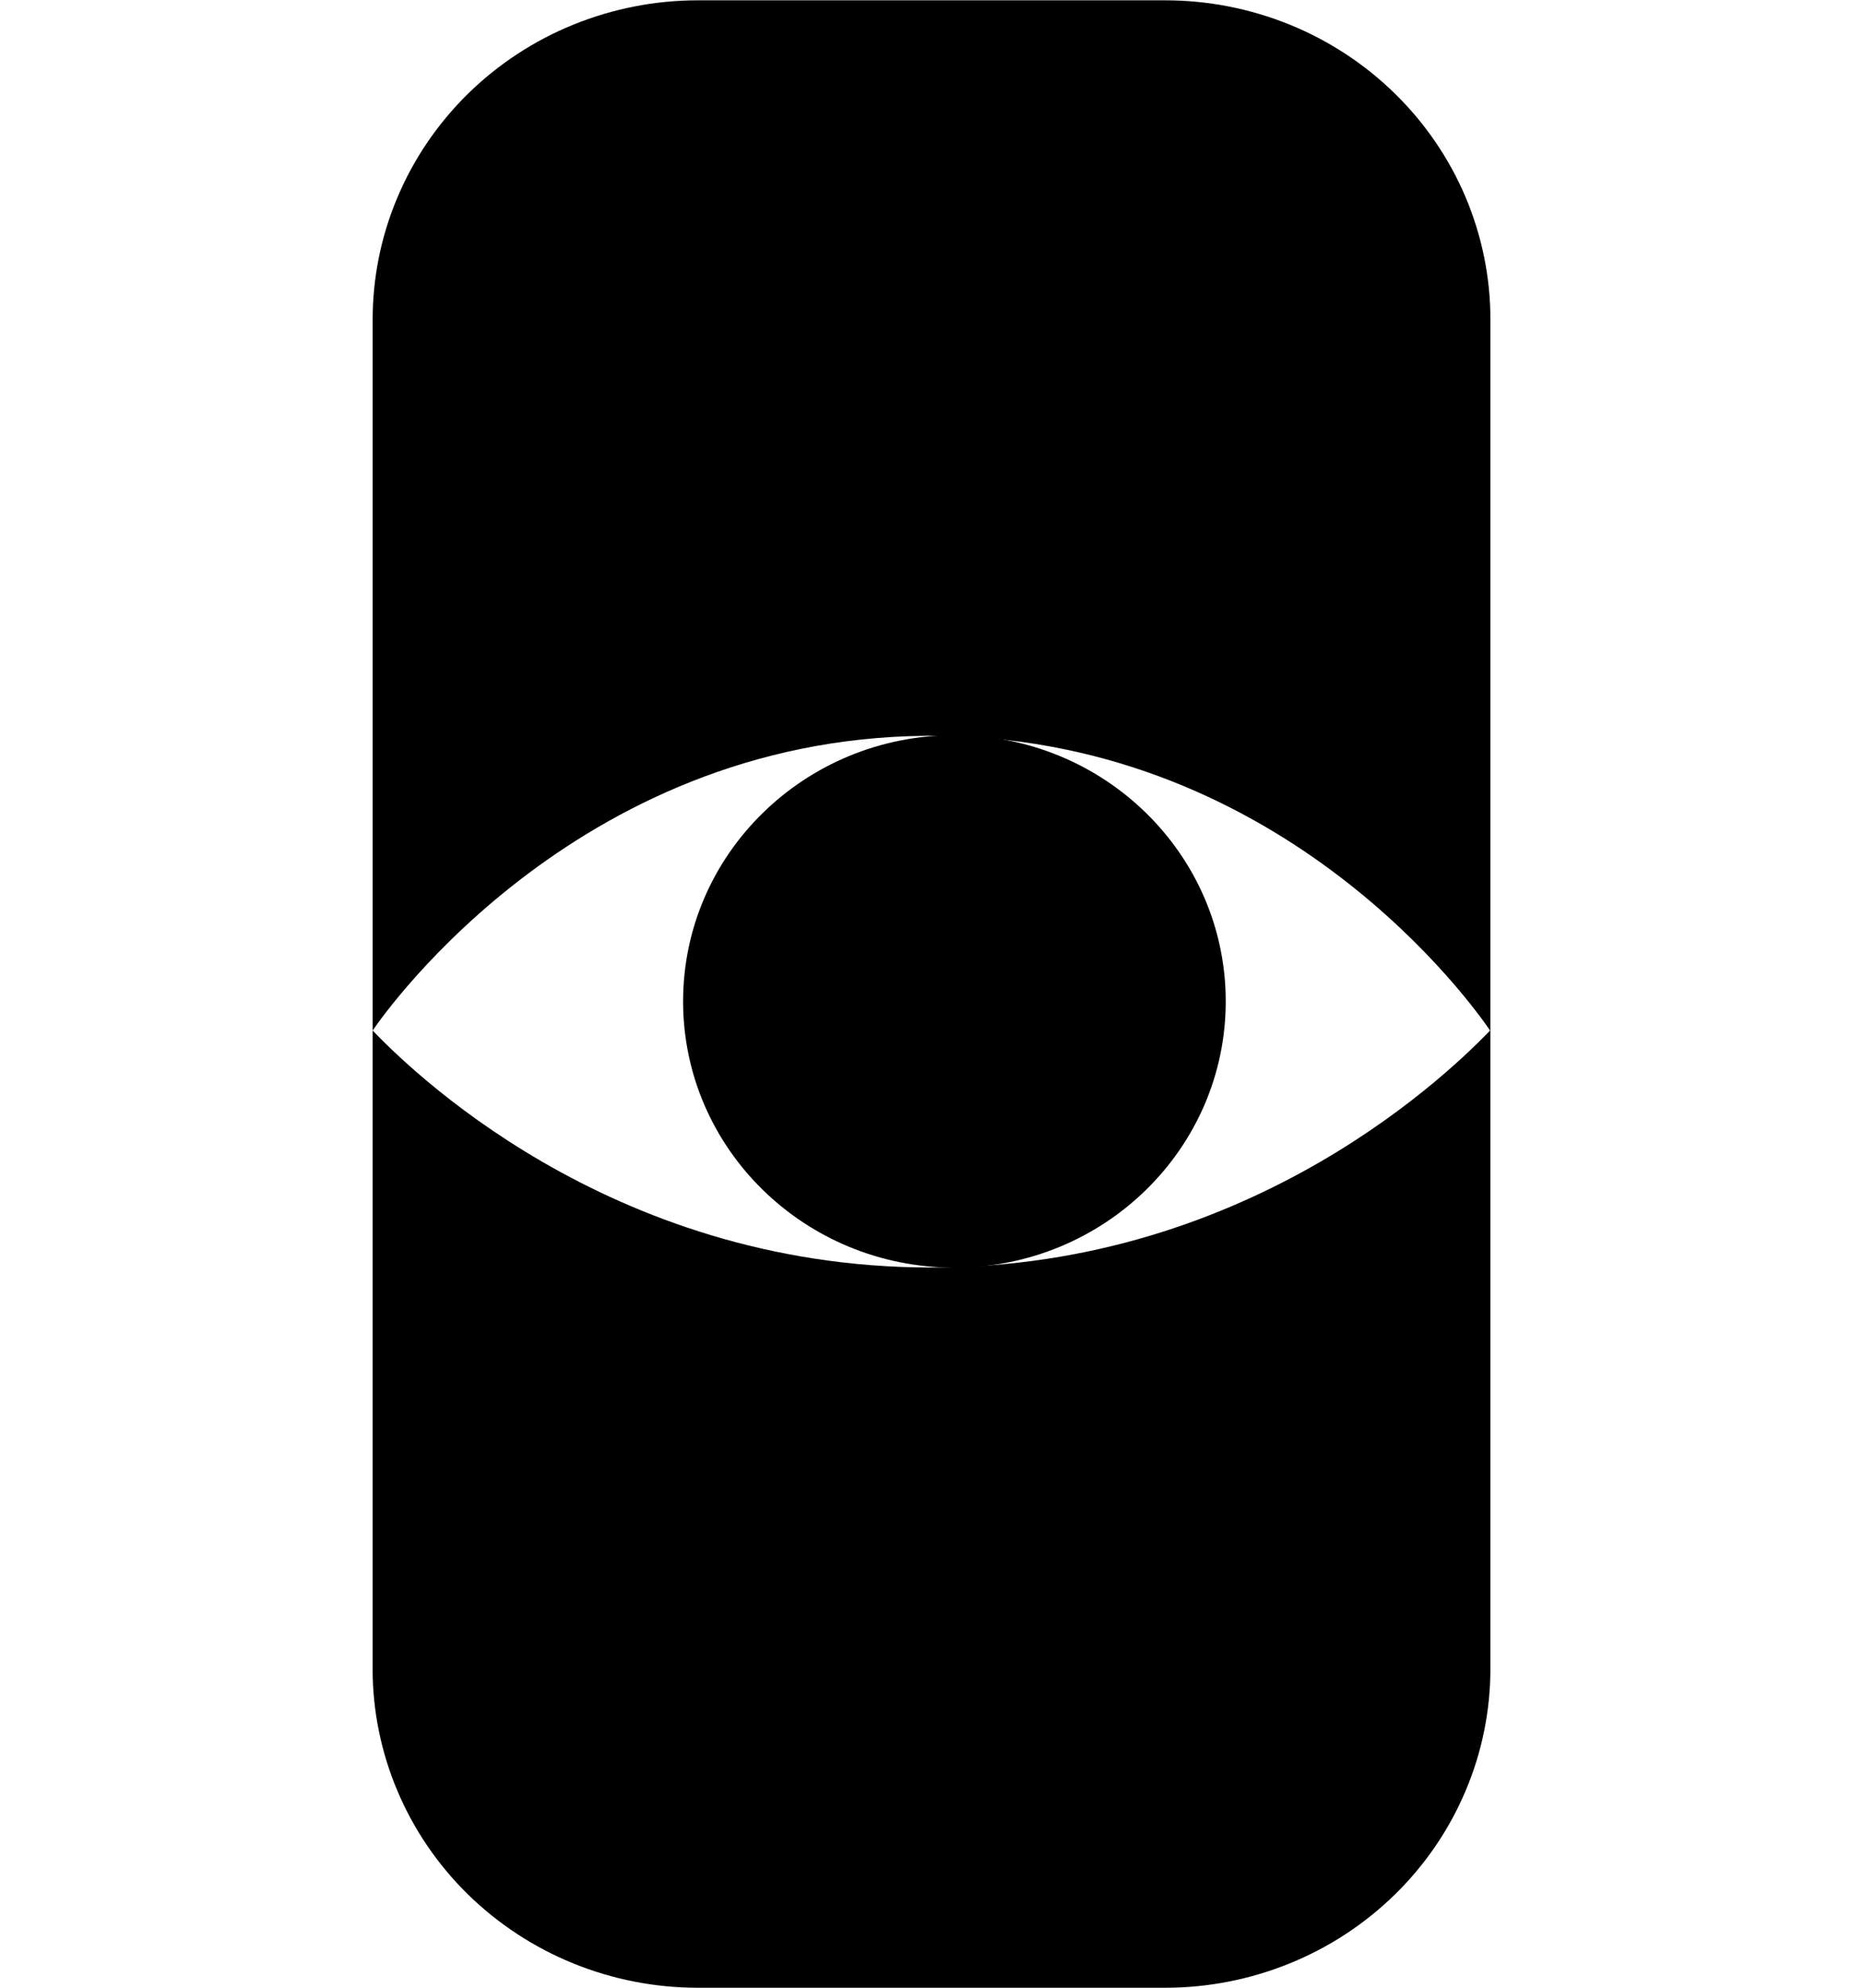<svg xmlns="http://www.w3.org/2000/svg" width="30" height="32" viewBox="0 0 30 32" fill="none">
  <path d="M24 5.139V26.862C24 27.537 23.865 28.206 23.601 28.829C23.338 29.453 22.951 30.02 22.464 30.497C21.977 30.974 21.399 31.353 20.763 31.61C20.127 31.868 19.445 32.001 18.756 32H11.233C9.845 31.999 8.514 31.457 7.532 30.494C6.551 29.53 6 28.224 6 26.862V16.59C6.536 17.144 9.757 20.399 14.977 20.405C20.223 20.419 23.465 17.135 23.995 16.59C23.738 16.213 20.725 11.937 15.178 11.847C9.407 11.752 6.217 16.27 6.001 16.59V5.144C6.001 4.469 6.136 3.801 6.4 3.178C6.663 2.554 7.049 1.988 7.535 1.51C8.022 1.033 8.599 0.654 9.235 0.396C9.871 0.138 10.552 0.005 11.24 0.005H18.756C19.444 0.004 20.126 0.137 20.762 0.394C21.398 0.652 21.976 1.03 22.462 1.507C22.949 1.983 23.336 2.55 23.6 3.173C23.863 3.796 24 4.464 24 5.139Z" fill="currentColor"/>
  <path d="M15.369 20.407C17.782 20.407 19.738 18.488 19.738 16.121C19.738 13.755 17.782 11.836 15.369 11.836C12.956 11.836 11 13.755 11 16.121C11 18.488 12.956 20.407 15.369 20.407Z" fill="currentColor"/>
</svg>